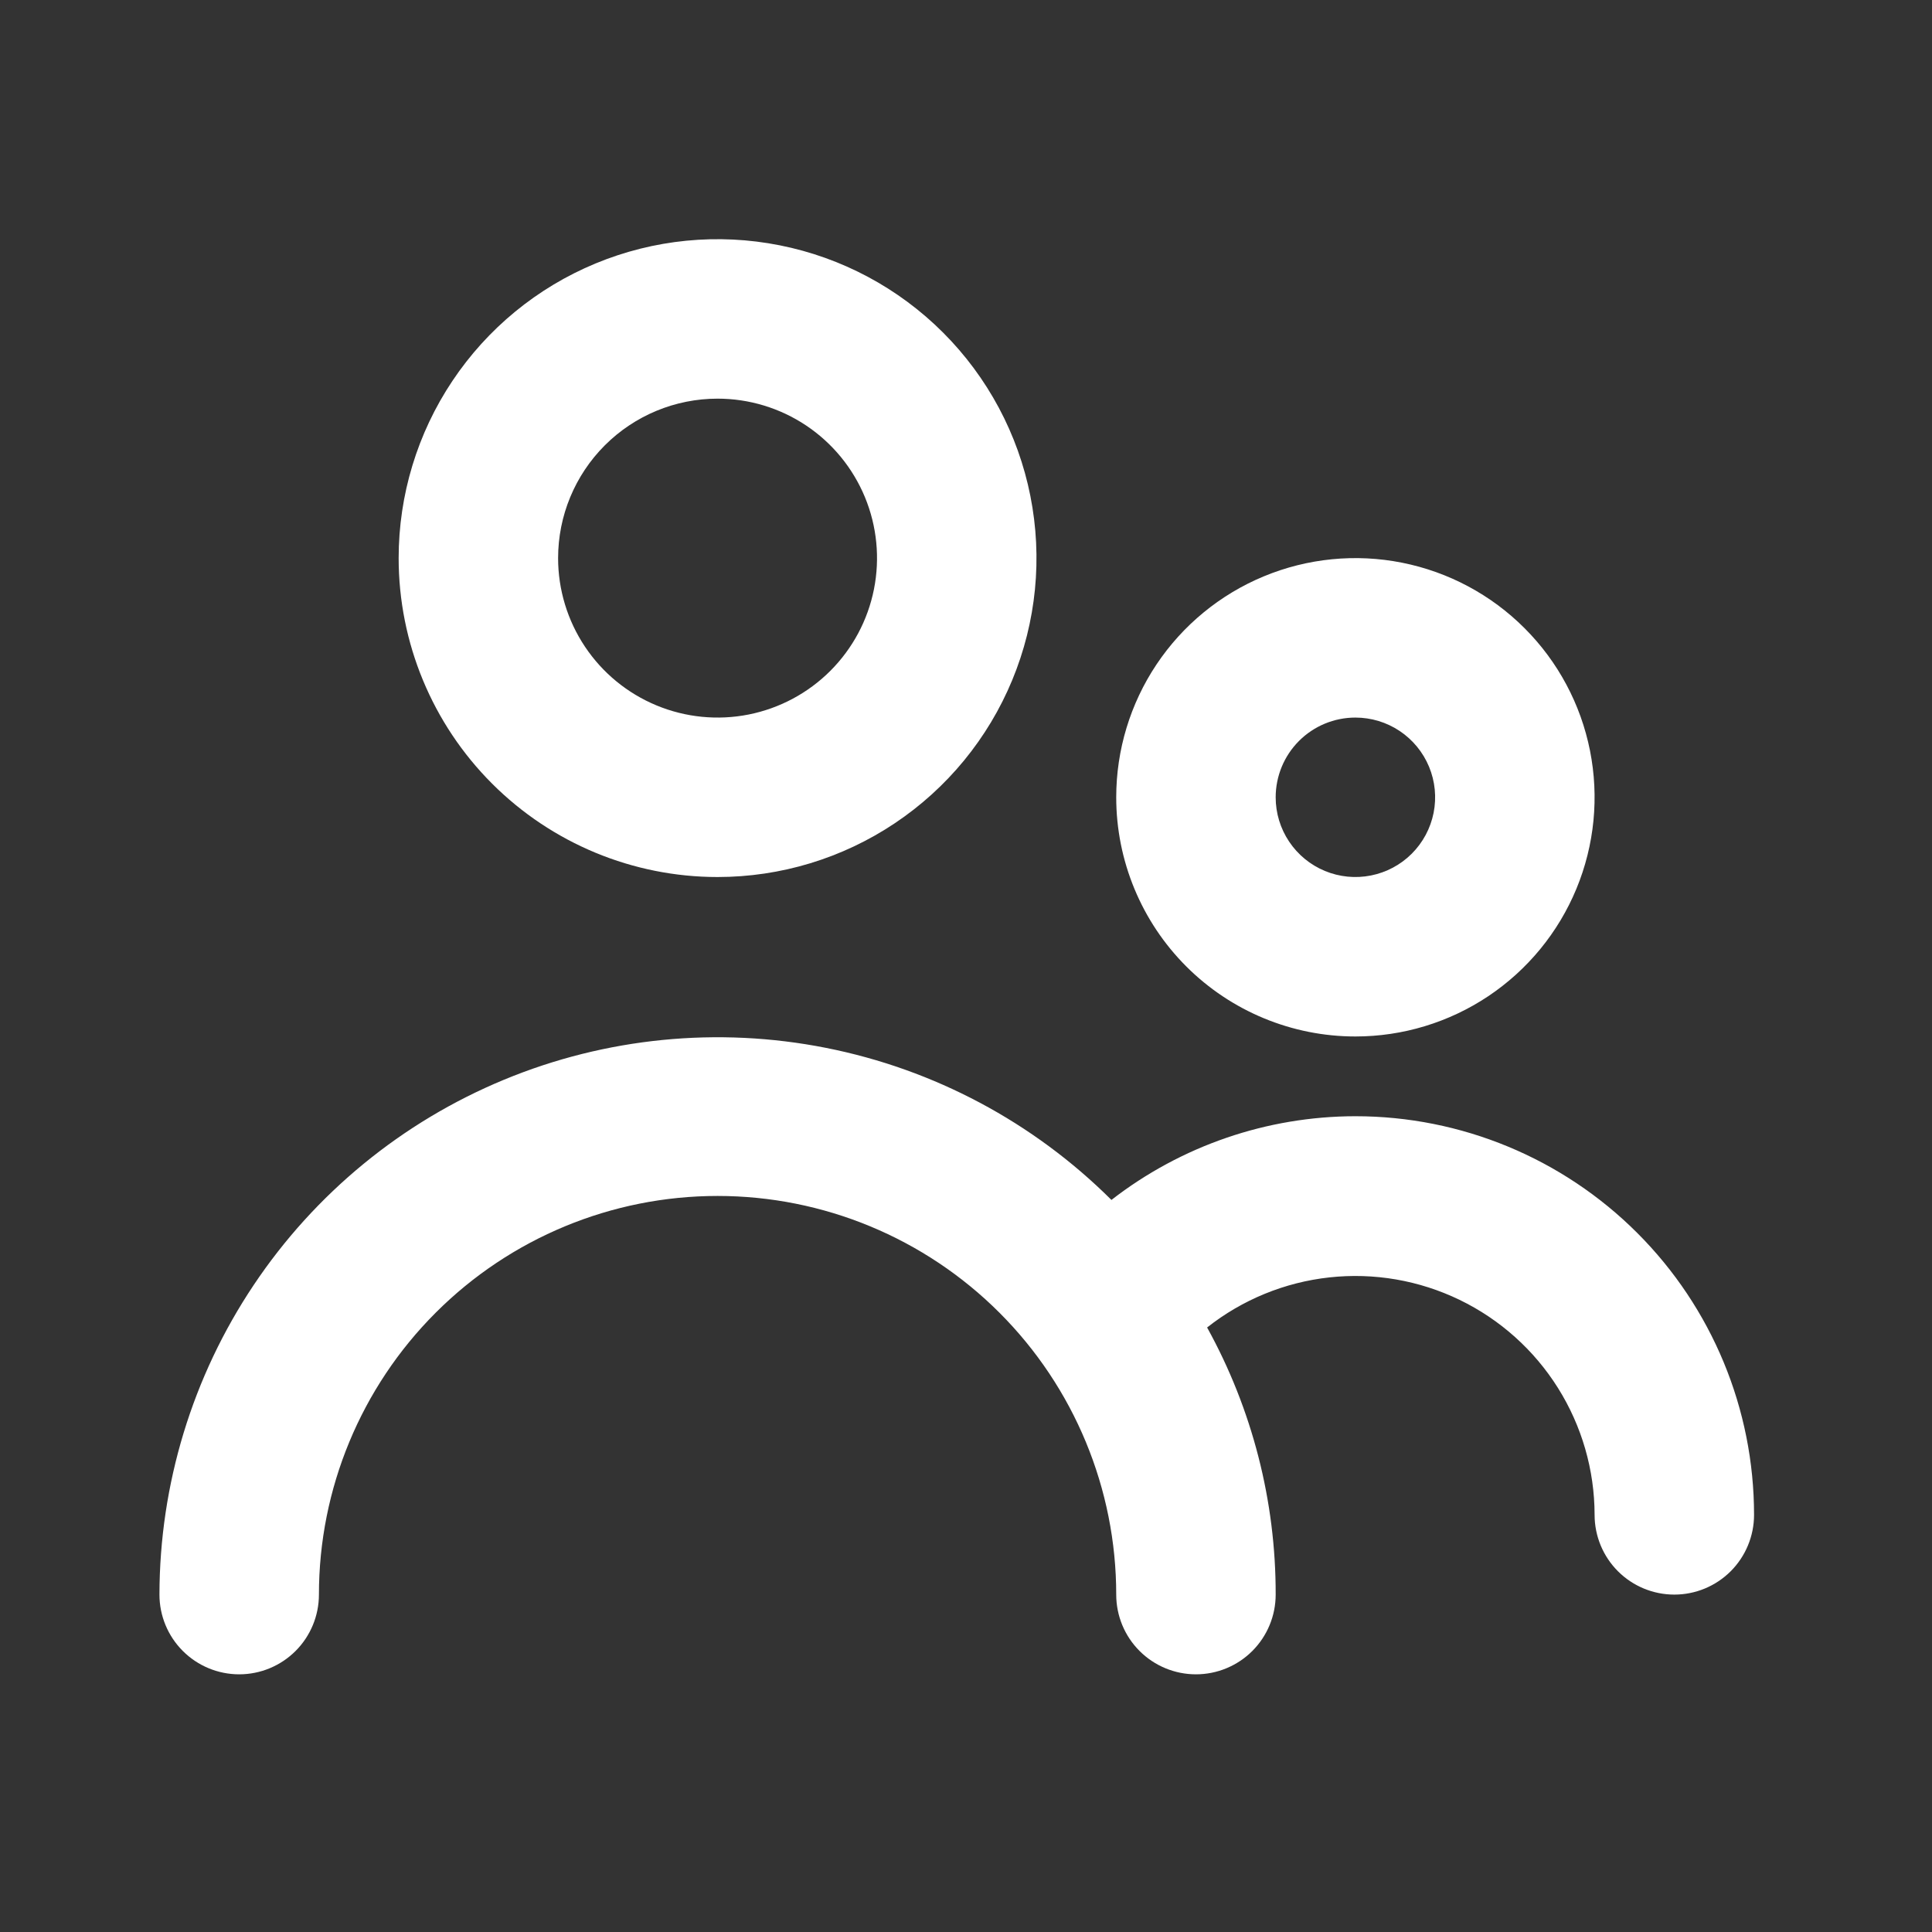 <svg width="94" height="94" viewBox="0 0 94 94" fill="none" xmlns="http://www.w3.org/2000/svg">
<rect x="0" y="0" width="94" height="94" fill="#333333" stroke="none"/>
<path d="M34.913 42.671C37.982 42.671 40.982 41.761 43.533 40.056C46.085 38.351 48.074 35.928 49.248 33.092C50.423 30.257 50.73 27.137 50.131 24.127C49.533 21.117 48.055 18.352 45.885 16.182C43.715 14.012 40.95 12.534 37.94 11.936C34.93 11.337 31.81 11.644 28.975 12.819C26.139 13.993 23.716 15.982 22.011 18.534C20.306 21.085 19.396 24.085 19.396 27.154C19.396 31.27 21.031 35.216 23.941 38.126C26.851 41.036 30.797 42.671 34.913 42.671ZM34.913 19.396C36.447 19.396 37.947 19.851 39.223 20.703C40.499 21.556 41.493 22.767 42.081 24.185C42.668 25.603 42.821 27.163 42.522 28.668C42.223 30.173 41.484 31.555 40.399 32.64C39.314 33.725 37.931 34.464 36.426 34.764C34.921 35.063 33.361 34.909 31.944 34.322C30.526 33.735 29.314 32.74 28.462 31.465C27.609 30.189 27.154 28.689 27.154 27.154C27.154 25.096 27.972 23.123 29.427 21.668C30.882 20.213 32.855 19.396 34.913 19.396Z" fill="white"/>
<path d="M65.946 50.429C68.248 50.429 70.498 49.747 72.412 48.468C74.325 47.189 75.817 45.372 76.698 43.245C77.579 41.119 77.809 38.779 77.36 36.521C76.911 34.264 75.803 32.19 74.175 30.563C72.548 28.935 70.474 27.827 68.216 27.378C65.959 26.929 63.619 27.159 61.493 28.04C59.366 28.921 57.549 30.413 56.27 32.326C54.991 34.24 54.309 36.49 54.309 38.792C54.309 41.878 55.535 44.838 57.717 47.021C59.9 49.203 62.86 50.429 65.946 50.429ZM65.946 34.913C66.713 34.913 67.463 35.14 68.101 35.566C68.739 35.993 69.236 36.598 69.53 37.307C69.824 38.016 69.9 38.796 69.751 39.548C69.601 40.301 69.232 40.992 68.689 41.535C68.147 42.077 67.455 42.447 66.703 42.596C65.95 42.746 65.171 42.669 64.462 42.376C63.753 42.082 63.147 41.585 62.721 40.947C62.294 40.309 62.067 39.559 62.067 38.792C62.067 37.763 62.476 36.776 63.203 36.049C63.931 35.321 64.917 34.913 65.946 34.913Z" fill="white"/>
<path d="M65.946 54.309C61.647 54.313 57.472 55.746 54.076 58.382C50.276 54.597 45.441 52.022 40.18 50.982C34.919 49.942 29.468 50.483 24.514 52.536C19.559 54.59 15.324 58.065 12.343 62.523C9.361 66.98 7.766 72.221 7.758 77.584C7.758 78.613 8.167 79.599 8.895 80.327C9.622 81.054 10.609 81.463 11.638 81.463C12.666 81.463 13.653 81.054 14.381 80.327C15.108 79.599 15.517 78.613 15.517 77.584C15.517 72.44 17.56 67.506 21.198 63.869C24.835 60.231 29.769 58.188 34.913 58.188C40.057 58.188 44.99 60.231 48.628 63.869C52.265 67.506 54.309 72.44 54.309 77.584C54.309 78.613 54.717 79.599 55.445 80.327C56.172 81.054 57.159 81.463 58.188 81.463C59.217 81.463 60.203 81.054 60.931 80.327C61.658 79.599 62.067 78.613 62.067 77.584C62.076 73.039 60.928 68.567 58.731 64.588C60.445 63.234 62.506 62.389 64.678 62.151C66.85 61.913 69.045 62.291 71.012 63.242C72.979 64.193 74.639 65.679 75.801 67.529C76.963 69.38 77.581 71.52 77.584 73.704C77.584 74.733 77.992 75.72 78.72 76.448C79.447 77.175 80.434 77.584 81.463 77.584C82.492 77.584 83.478 77.175 84.206 76.448C84.933 75.72 85.342 74.733 85.342 73.704C85.342 68.56 83.299 63.627 79.661 59.99C76.024 56.352 71.09 54.309 65.946 54.309Z" fill="white"/>
</svg>
